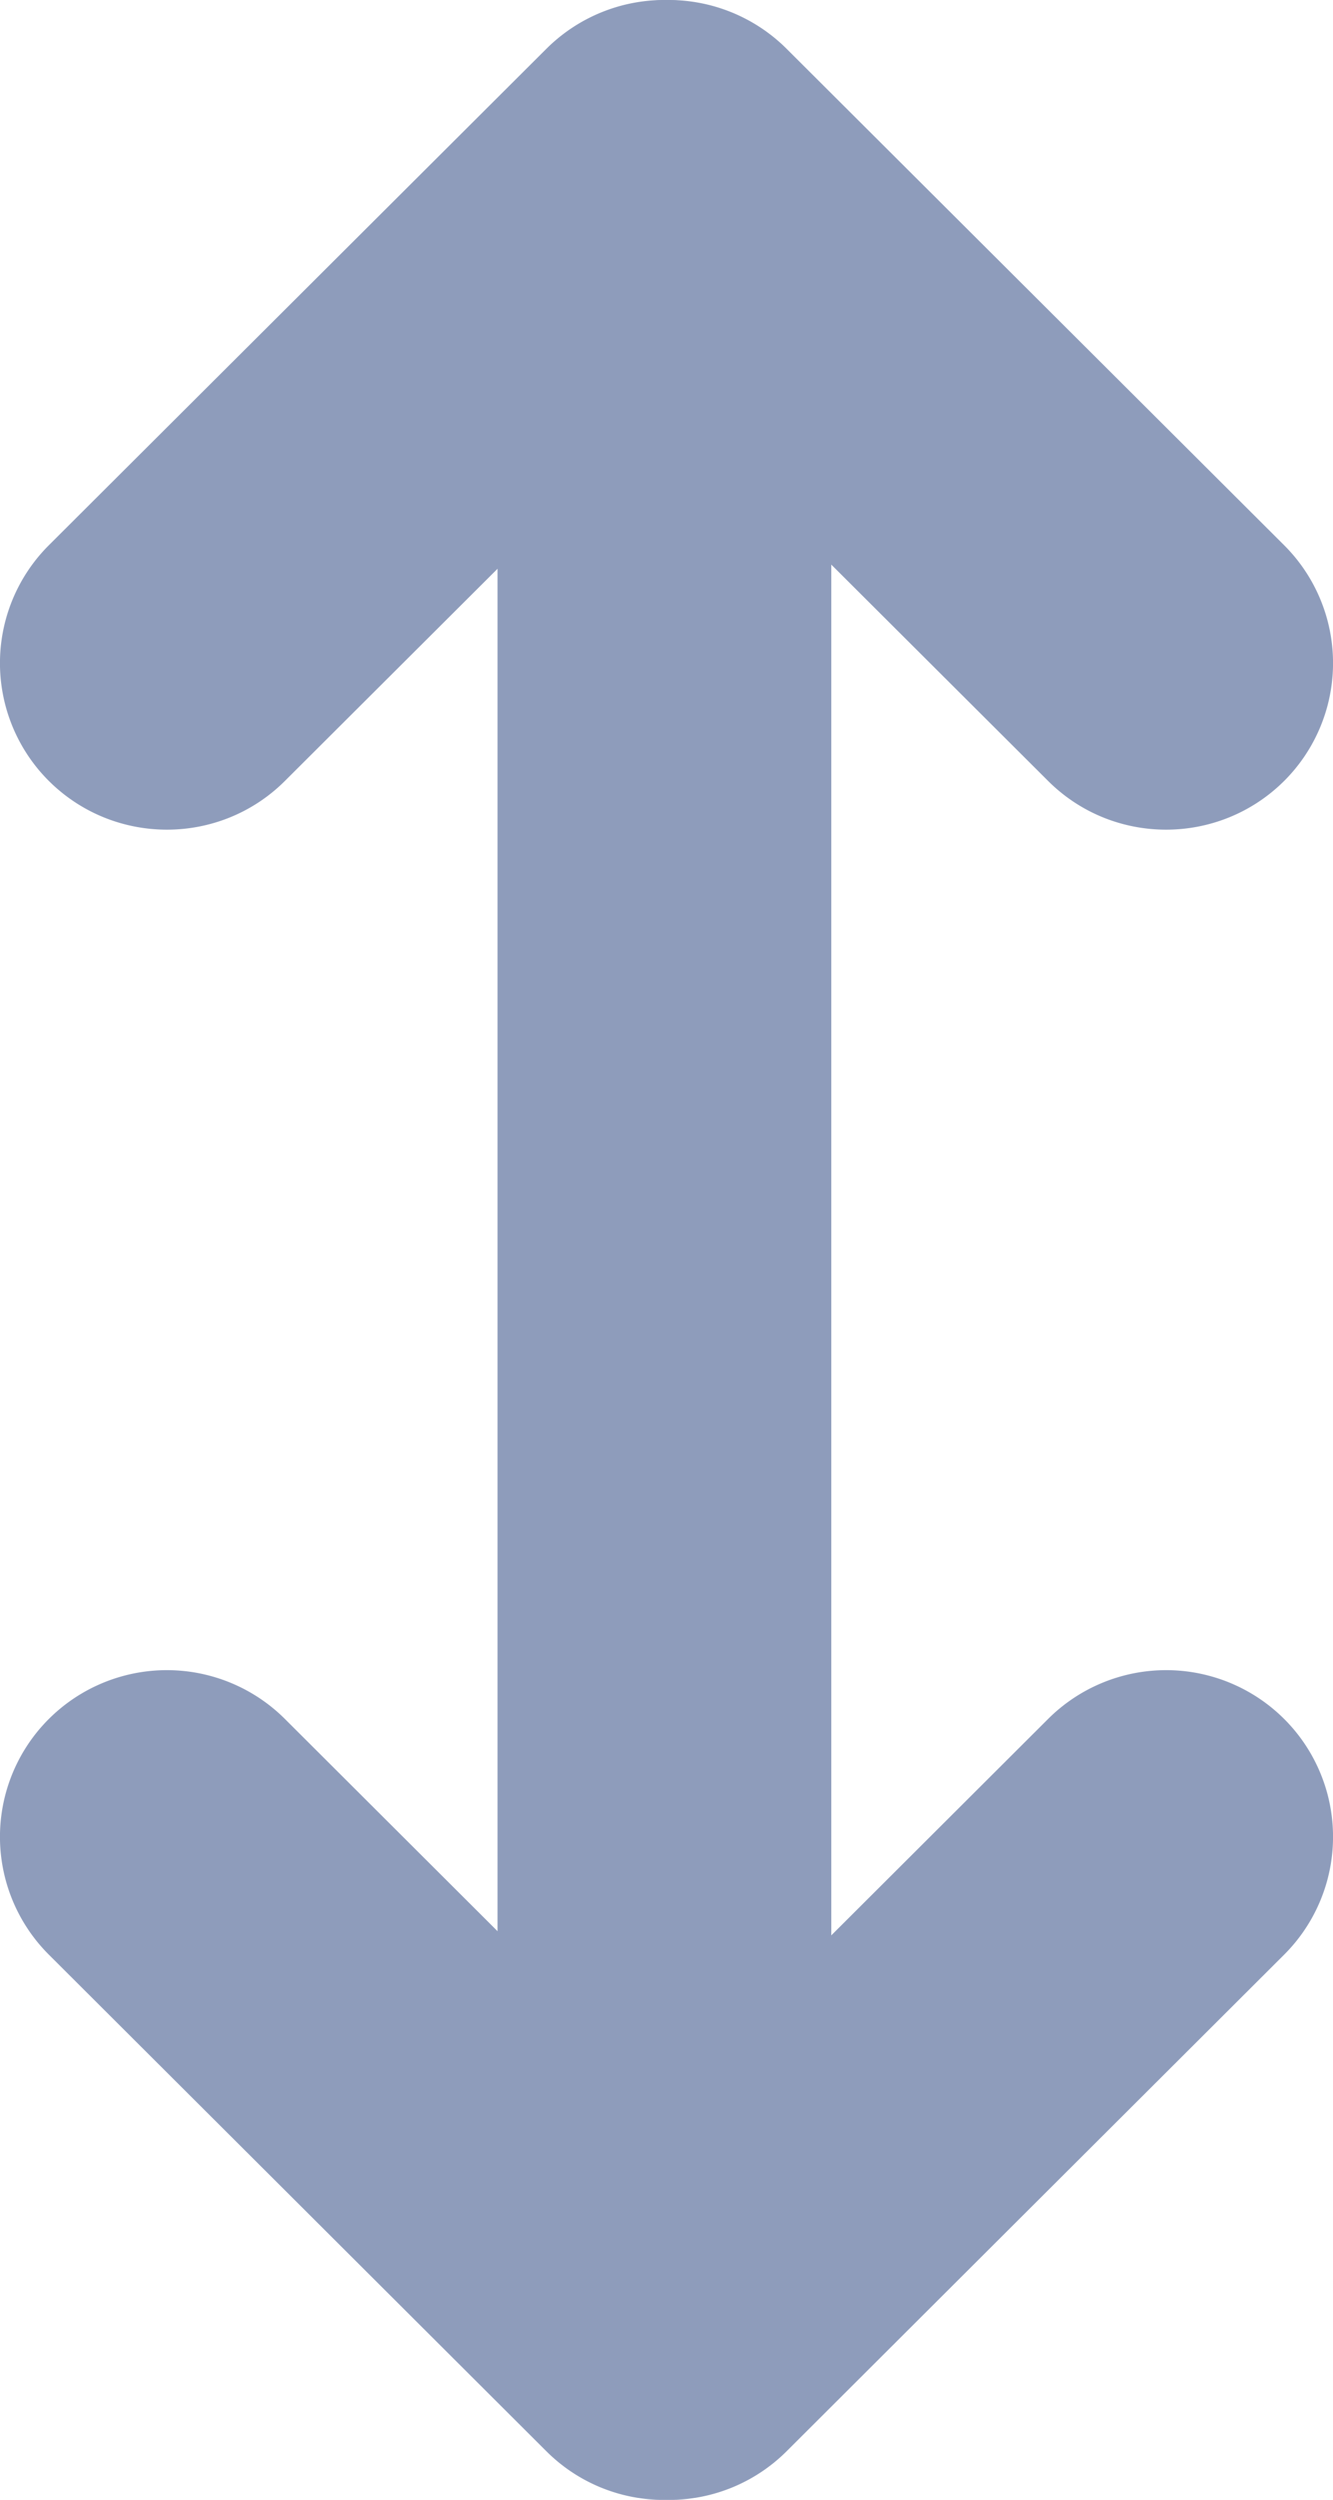 <svg xmlns="http://www.w3.org/2000/svg" viewBox="0 0 8 15" fill="#8E9CBB">
    <path d="M4.696 14.709c-.391.39-1.026.39-1.417 0l-2.986-2.98a.999.999 0 0 1 0-1.414 1.003 1.003 0 0 1 1.417 0l2.986 2.98a.999.999 0 0 1 0 1.414Z"/>
    <path d="M3.304 14.709c.391.39 1.025.39 1.417 0l2.986-2.98a.999.999 0 0 0 0-1.414 1.003 1.003 0 0 0-1.417 0l-2.986 2.98a.999.999 0 0 0 0 1.414Z"/>
    <path  d="M3.988 14.016a1 1 0 0 1-1.002-1V3a1 1 0 0 1 2.003 0v10.016a1 1 0 0 1-1.001 1Z"/>
    <path d="M4.696.293a1.003 1.003 0 0 0-1.417 0L.293 3.272a.999.999 0 0 0 0 1.414c.392.39 1.026.39 1.417 0l2.986-2.979a.999.999 0 0 0 0-1.414Z"/>
    <path d="M3.304.293a1.003 1.003 0 0 1 1.417 0l2.986 2.979a.999.999 0 0 1 0 1.414c-.392.39-1.026.39-1.417 0L3.304 1.707a.999.999 0 0 1 0-1.414Z"/>
</svg>